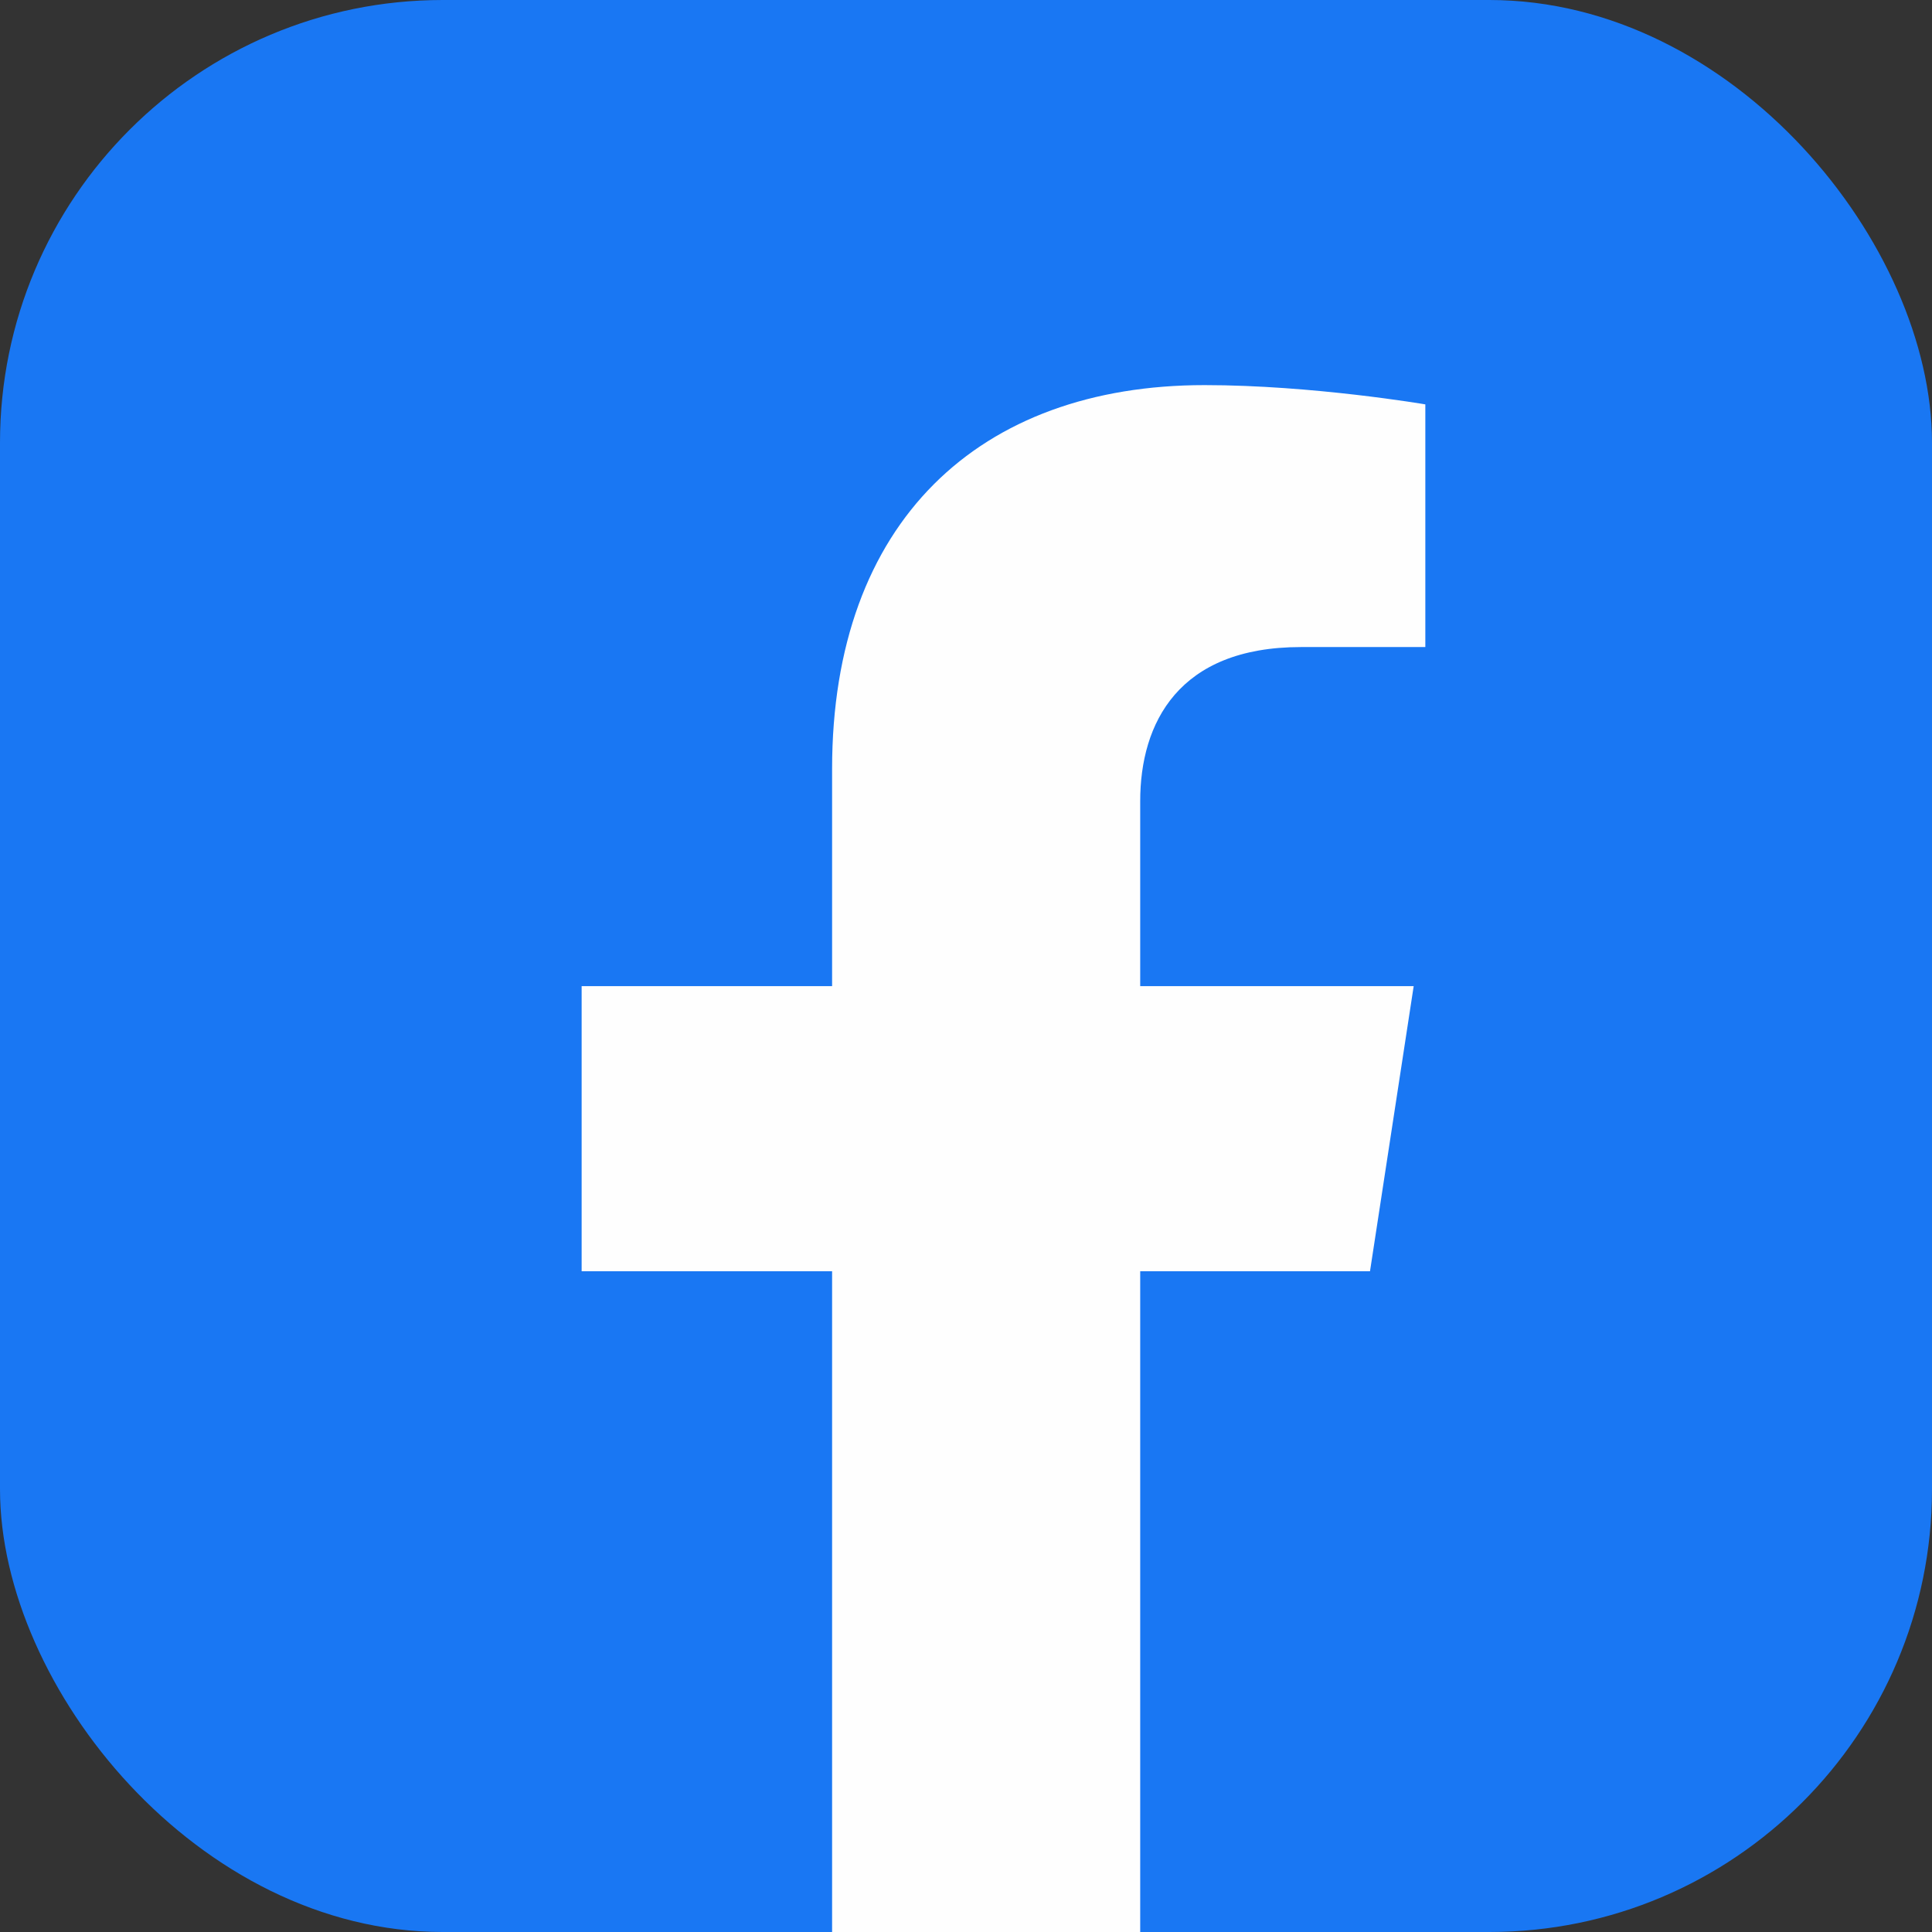 <svg width="36" height="36" viewBox="0 0 36 36" fill="none" xmlns="http://www.w3.org/2000/svg">
<rect x="0" y="0" width="36" height="36" fill="#333333" stroke="none"/>
<g clip-path="url(#clip0_43_627)">
<rect width="36" height="36" rx="8.25" fill="#1977F3"/>
<g clip-path="url(#clip1_43_627)">
<path d="M36.75 18.375C36.75 8.228 28.523 0 18.375 0C8.228 0 0 8.228 0 18.375C0 27.546 6.718 35.148 15.504 36.528V23.688H10.837V18.375H15.504V14.326C15.504 9.721 18.248 7.176 22.445 7.176C24.455 7.176 26.559 7.535 26.559 7.535V12.057H24.241C21.959 12.057 21.246 13.473 21.246 14.928V18.375H26.341L25.528 23.688H21.246V36.528C30.032 35.151 36.75 27.548 36.75 18.375Z" fill="#1977F3"/>
<path d="M25.528 23.688L26.342 18.375H21.246V14.928C21.246 13.476 21.957 12.057 24.241 12.057H26.559V7.535C26.559 7.535 24.456 7.176 22.445 7.176C18.249 7.176 15.505 9.718 15.505 14.326V18.375H10.838V23.688H15.505V36.528C16.44 36.675 17.399 36.75 18.375 36.75C19.352 36.75 20.311 36.672 21.246 36.528V23.688H25.528Z" fill="#FEFEFE"/>
</g>
</g>
<defs>
<clipPath id="clip0_43_627">
<rect width="36" height="36" rx="8.25" fill="white"/>
</clipPath>
<clipPath id="clip1_43_627">
<rect width="36.75" height="36.75" fill="white"/>
</clipPath>
</defs>
</svg>
